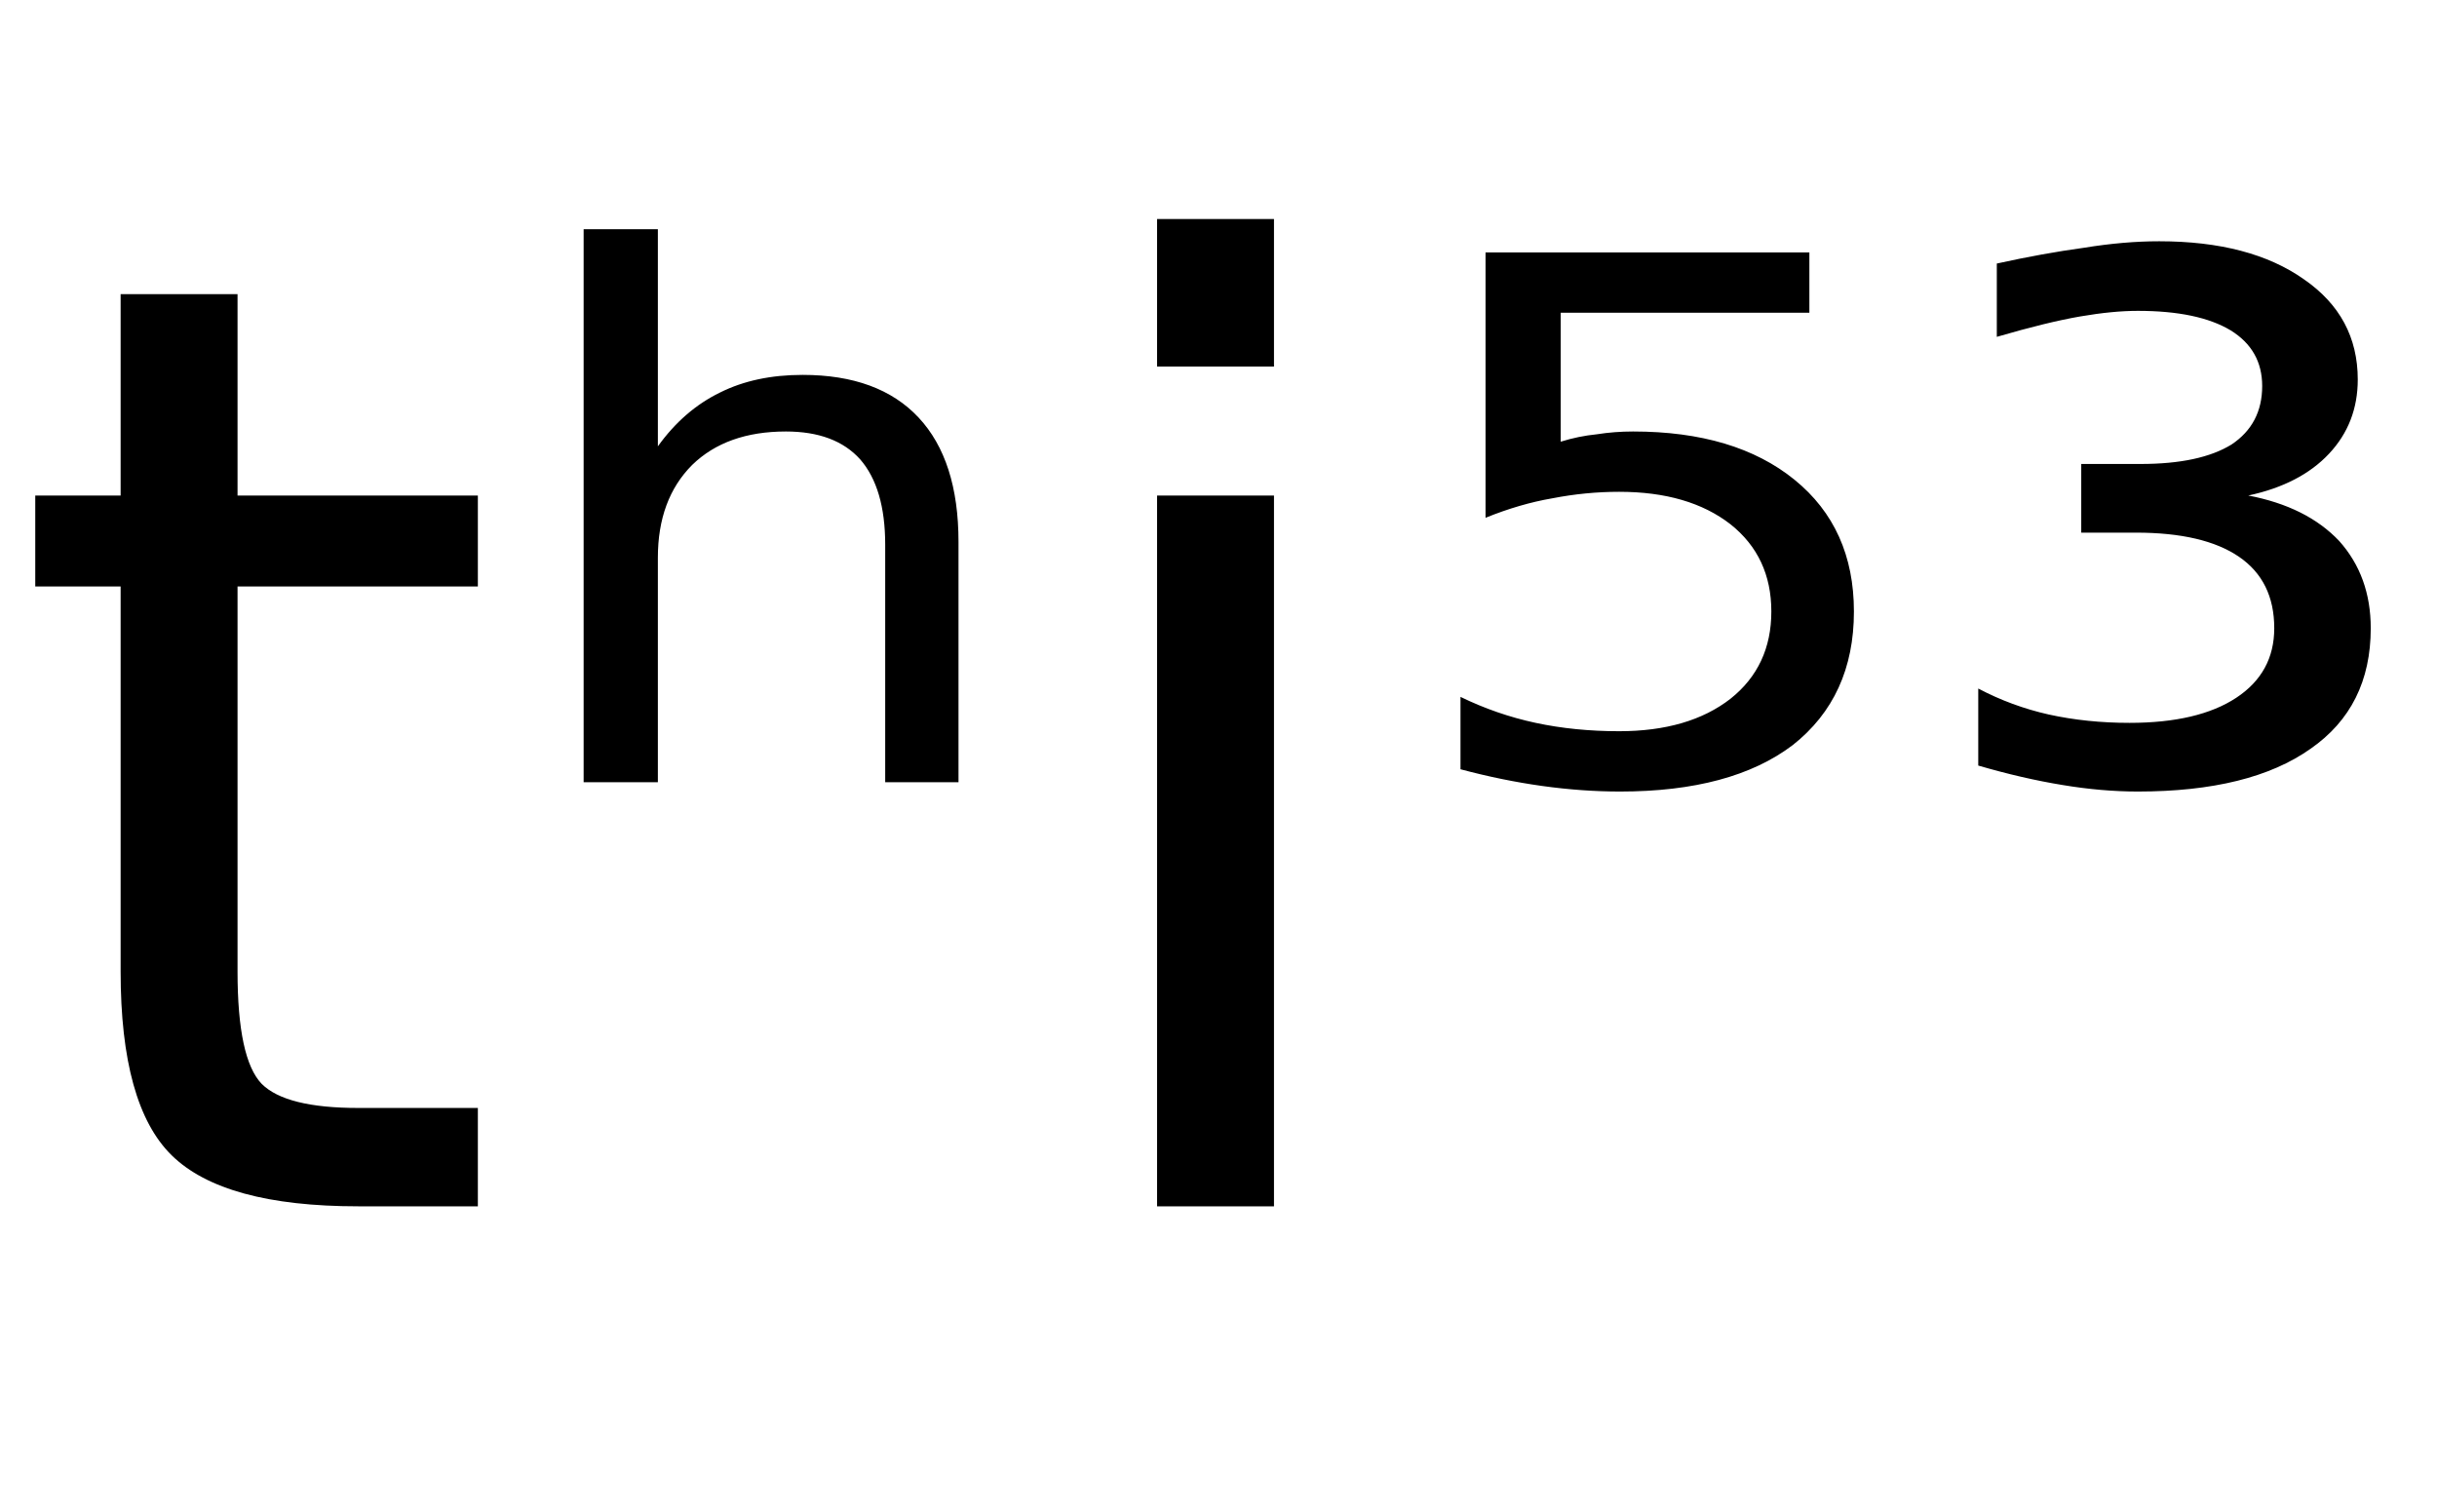 <svg height="16.297" width="26.264" xmlns="http://www.w3.org/2000/svg" ><path d="M1.30 3.17L2.56 3.17L2.56 5.34L5.15 5.34L5.15 6.32L2.56 6.32L2.56 10.47Q2.56 11.41 2.82 11.68Q3.08 11.94 3.86 11.94L3.86 11.94L5.15 11.94L5.15 13.00L3.86 13.00Q2.41 13.00 1.85 12.45Q1.30 11.91 1.30 10.47L1.30 10.47L1.30 6.32L0.38 6.32L0.38 5.34L1.30 5.34L1.30 3.17ZM10.33 5.84L10.33 5.84L10.33 8.43L9.54 8.43L9.54 5.87Q9.54 5.26 9.27 4.95Q9.00 4.65 8.47 4.65L8.47 4.65Q7.83 4.65 7.46 5.01Q7.09 5.38 7.09 6.01L7.09 6.01L7.09 8.43L6.29 8.43L6.29 2.47L7.09 2.47L7.09 4.81Q7.37 4.42 7.76 4.23Q8.14 4.04 8.65 4.04L8.65 4.04Q9.47 4.04 9.90 4.50Q10.33 4.96 10.33 5.84ZM12.47 13.00L12.47 5.34L13.73 5.34L13.73 13.00L12.47 13.00ZM12.47 3.95L12.47 2.36L13.73 2.36L13.73 3.95L12.47 3.95ZM16.01 5.58L16.01 2.72L19.50 2.72L19.50 3.37L16.82 3.37L16.82 4.76Q17.01 4.70 17.21 4.68L17.21 4.68Q17.40 4.65 17.60 4.65L17.60 4.65Q18.70 4.65 19.34 5.17L19.34 5.17Q19.98 5.69 19.98 6.59L19.98 6.59Q19.98 7.51 19.32 8.03L19.32 8.03Q18.66 8.53 17.46 8.53L17.46 8.53Q17.05 8.53 16.62 8.47Q16.19 8.41 15.74 8.29L15.74 8.29L15.74 7.51Q16.13 7.70 16.55 7.79L16.55 7.79Q16.97 7.88 17.45 7.88L17.45 7.88Q18.20 7.88 18.65 7.53Q19.09 7.18 19.09 6.59Q19.09 6.00 18.65 5.65Q18.20 5.30 17.45 5.30L17.45 5.30Q17.09 5.30 16.73 5.37Q16.38 5.43 16.01 5.58L16.01 5.58ZM24.23 5.34L24.23 5.34Q24.86 5.46 25.21 5.83Q25.55 6.21 25.55 6.77L25.55 6.77Q25.55 7.62 24.90 8.07Q24.25 8.53 23.04 8.53L23.04 8.53Q22.65 8.53 22.23 8.46Q21.80 8.39 21.32 8.25L21.32 8.25L21.32 7.42Q21.68 7.61 22.08 7.70Q22.49 7.79 22.95 7.79L22.95 7.79Q23.69 7.79 24.10 7.52Q24.51 7.25 24.51 6.77L24.51 6.77Q24.51 6.26 24.13 6.00Q23.75 5.74 23.02 5.74L23.02 5.74L22.43 5.74L22.43 5.00L23.07 5.00Q23.71 5.00 24.05 4.79Q24.38 4.57 24.38 4.16L24.38 4.16Q24.38 3.77 24.04 3.56Q23.69 3.35 23.04 3.35L23.04 3.35Q22.77 3.35 22.42 3.41Q22.07 3.47 21.52 3.63L21.52 3.63L21.52 2.84Q22.02 2.73 22.46 2.67Q22.89 2.60 23.27 2.60L23.27 2.60Q24.25 2.60 24.83 3.01Q25.41 3.41 25.41 4.09L25.41 4.09Q25.41 4.56 25.10 4.89Q24.79 5.22 24.23 5.34Z"></path></svg>